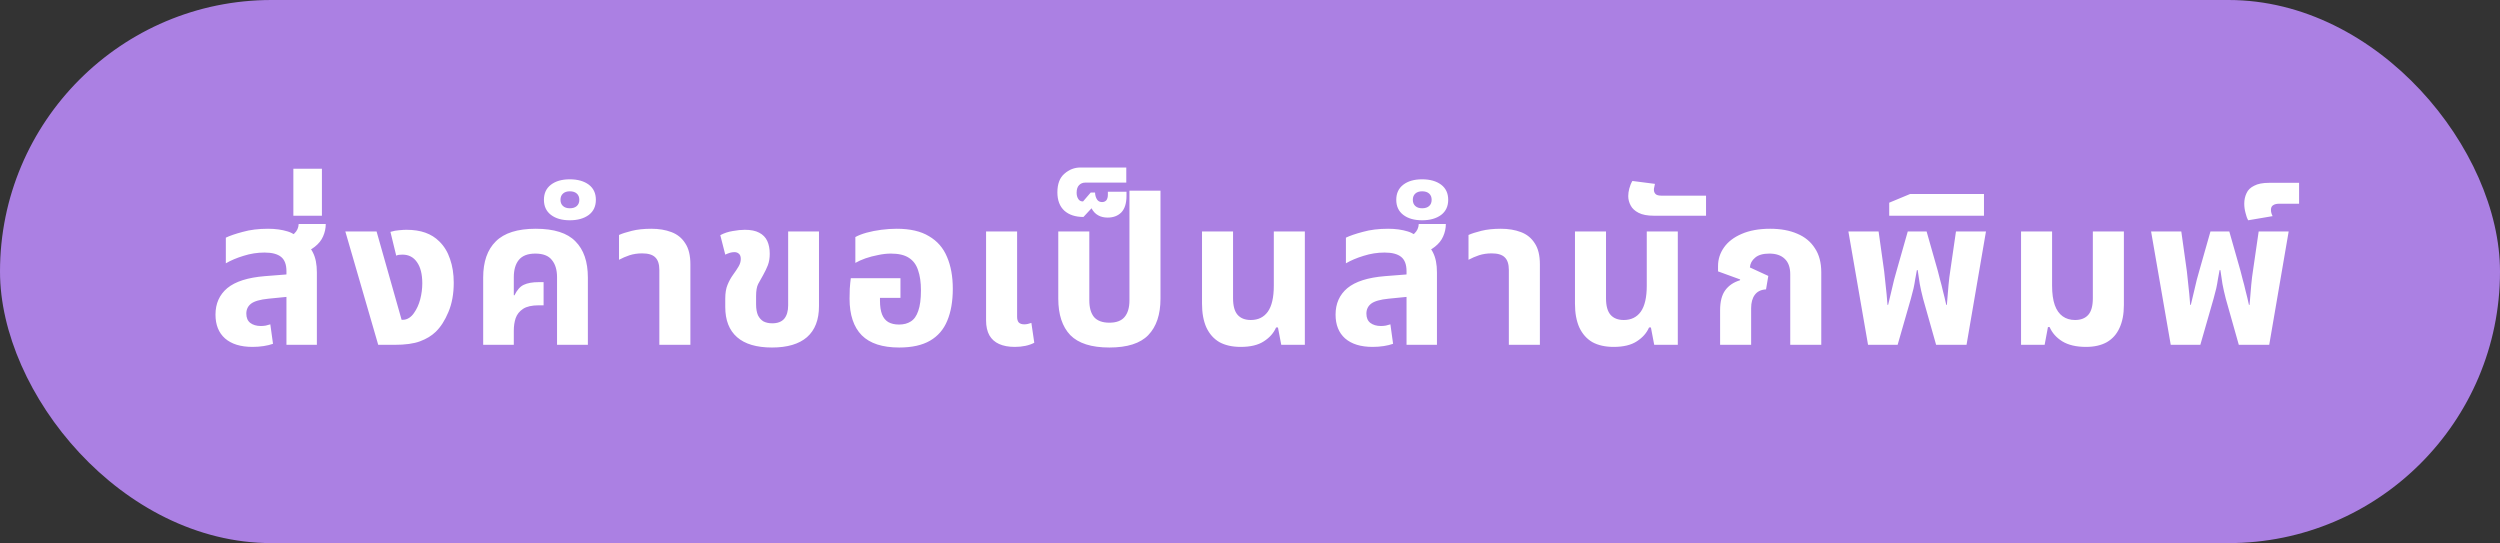 <svg width="290" height="63" viewBox="0 0 290 63" fill="none" xmlns="http://www.w3.org/2000/svg">
<rect x="0" y="0" width="290" height="63" fill="#333333" stroke="none"/>
<rect width="290" height="63" rx="31.5" fill="#AB80E3"/>
<path d="M33.228 40V31.456C33.228 30.688 33.02 30.136 32.605 29.8C32.188 29.464 31.549 29.296 30.684 29.296C29.852 29.296 29.037 29.424 28.236 29.68C27.453 29.92 26.773 30.208 26.197 30.544V27.568C26.66 27.344 27.317 27.12 28.165 26.896C29.012 26.656 29.988 26.536 31.093 26.536C31.941 26.536 32.7 26.64 33.373 26.848C34.06 27.056 34.556 27.464 34.861 28.072C35.532 28.28 36.013 28.688 36.3 29.296C36.605 29.888 36.757 30.656 36.757 31.6V40H33.228ZM29.293 40.24C27.916 40.24 26.852 39.912 26.101 39.256C25.364 38.6 24.997 37.68 24.997 36.496C24.997 35.216 25.453 34.192 26.364 33.424C27.293 32.656 28.748 32.192 30.733 32.032L33.804 31.792V34.384L31.14 34.648C30.18 34.744 29.509 34.936 29.125 35.224C28.756 35.512 28.573 35.896 28.573 36.376C28.573 36.856 28.724 37.216 29.029 37.456C29.349 37.696 29.756 37.816 30.253 37.816C30.445 37.816 30.637 37.8 30.828 37.768C31.02 37.72 31.197 37.672 31.357 37.624L31.669 39.88C31.364 39.992 31.005 40.08 30.588 40.144C30.172 40.208 29.741 40.24 29.293 40.24ZM34.788 29.464L32.821 27.808C33.38 27.616 33.821 27.376 34.141 27.088C34.461 26.784 34.629 26.416 34.645 25.984H37.788C37.788 26.48 37.684 26.96 37.477 27.424C37.285 27.872 36.965 28.272 36.517 28.624C36.084 28.976 35.508 29.256 34.788 29.464ZM34.03 25.024V19.576H37.342V25.024H34.03ZM43.874 40L40.058 26.848H43.682L46.586 37.096H46.73C46.986 37.096 47.226 37.024 47.45 36.88C47.674 36.736 47.866 36.544 48.026 36.304C48.346 35.856 48.586 35.328 48.746 34.72C48.906 34.096 48.986 33.48 48.986 32.872C48.986 31.8 48.778 30.976 48.362 30.4C47.962 29.824 47.402 29.536 46.682 29.536C46.538 29.536 46.402 29.544 46.274 29.56C46.162 29.576 46.058 29.608 45.962 29.656L45.29 26.896C45.658 26.784 46.002 26.72 46.322 26.704C46.658 26.672 46.93 26.656 47.138 26.656C47.986 26.656 48.722 26.768 49.346 26.992C49.97 27.216 50.506 27.552 50.954 28C51.514 28.544 51.93 29.224 52.202 30.04C52.49 30.856 52.634 31.776 52.634 32.8C52.634 34.096 52.426 35.232 52.01 36.208C51.61 37.168 51.122 37.928 50.546 38.488C50.066 38.952 49.458 39.32 48.722 39.592C48.002 39.864 47.01 40 45.746 40H43.874ZM56.049 40V32.2C56.049 30.36 56.537 28.96 57.513 28C58.489 27.024 60.033 26.536 62.145 26.536C64.273 26.536 65.809 27.024 66.753 28C67.713 28.96 68.193 30.36 68.193 32.2V40H64.617V32.152C64.617 31.304 64.417 30.64 64.017 30.16C63.633 29.664 62.993 29.416 62.097 29.416C61.217 29.416 60.577 29.664 60.177 30.16C59.793 30.64 59.601 31.304 59.601 32.152V34.24L59.673 34.264C59.977 33.64 60.337 33.232 60.753 33.04C61.185 32.832 61.769 32.728 62.505 32.728H63.057V35.416H62.505C61.705 35.416 61.097 35.552 60.681 35.824C60.265 36.096 59.977 36.456 59.817 36.904C59.673 37.336 59.601 37.824 59.601 38.368V40H56.049ZM66.097 25.552C65.184 25.552 64.457 25.344 63.913 24.928C63.368 24.512 63.096 23.928 63.096 23.176C63.096 22.424 63.368 21.84 63.913 21.424C64.457 21.008 65.184 20.8 66.097 20.8C67.008 20.8 67.745 21.008 68.305 21.424C68.849 21.84 69.121 22.424 69.121 23.176C69.121 23.928 68.849 24.512 68.305 24.928C67.745 25.344 67.008 25.552 66.097 25.552ZM66.097 24.16C66.448 24.16 66.721 24.072 66.912 23.896C67.105 23.72 67.201 23.48 67.201 23.176C67.201 22.872 67.105 22.632 66.912 22.456C66.721 22.28 66.448 22.192 66.097 22.192C65.76 22.192 65.496 22.28 65.305 22.456C65.112 22.632 65.016 22.872 65.016 23.176C65.016 23.48 65.112 23.72 65.305 23.896C65.496 24.072 65.76 24.16 66.097 24.16ZM76.484 40V31.312C76.484 30.64 76.325 30.152 76.004 29.848C75.701 29.544 75.197 29.392 74.493 29.392C73.965 29.392 73.477 29.464 73.028 29.608C72.597 29.752 72.189 29.928 71.805 30.136V27.256C72.156 27.096 72.653 26.936 73.293 26.776C73.933 26.616 74.684 26.536 75.549 26.536C76.428 26.536 77.204 26.664 77.876 26.92C78.564 27.176 79.1 27.608 79.484 28.216C79.885 28.808 80.085 29.624 80.085 30.664V40H76.484ZM89.554 40.312C87.762 40.312 86.41 39.912 85.498 39.112C84.586 38.312 84.13 37.144 84.13 35.608V34.648C84.13 33.992 84.218 33.456 84.394 33.04C84.57 32.608 84.786 32.216 85.042 31.864C85.298 31.512 85.506 31.2 85.666 30.928C85.842 30.64 85.93 30.344 85.93 30.04C85.93 29.752 85.858 29.552 85.714 29.44C85.586 29.312 85.41 29.248 85.186 29.248C85.026 29.248 84.858 29.272 84.682 29.32C84.522 29.368 84.338 29.44 84.13 29.536L83.554 27.28C84.002 27.04 84.482 26.88 84.994 26.8C85.522 26.704 85.986 26.656 86.386 26.656C87.09 26.656 87.65 26.768 88.066 26.992C88.498 27.216 88.81 27.536 89.002 27.952C89.194 28.368 89.29 28.864 89.29 29.44C89.29 29.936 89.218 30.376 89.074 30.76C88.93 31.128 88.746 31.512 88.522 31.912C88.314 32.28 88.122 32.624 87.946 32.944C87.786 33.264 87.706 33.728 87.706 34.336V35.296C87.706 35.808 87.778 36.232 87.922 36.568C88.082 36.888 88.298 37.128 88.57 37.288C88.858 37.432 89.194 37.504 89.578 37.504C90.202 37.504 90.666 37.328 90.97 36.976C91.274 36.608 91.426 36.088 91.426 35.416V26.848H95.002V35.512C95.002 37.096 94.538 38.296 93.61 39.112C92.682 39.912 91.33 40.312 89.554 40.312ZM104.309 40.312C102.357 40.312 100.909 39.84 99.965 38.896C99.021 37.936 98.549 36.52 98.549 34.648C98.549 34.328 98.557 33.944 98.573 33.496C98.605 33.032 98.645 32.624 98.693 32.272H104.453V34.552H102.077V34.888C102.077 35.528 102.157 36.056 102.317 36.472C102.477 36.872 102.717 37.168 103.037 37.36C103.373 37.552 103.789 37.648 104.285 37.648C104.829 37.648 105.285 37.528 105.653 37.288C106.037 37.048 106.325 36.64 106.517 36.064C106.725 35.488 106.829 34.696 106.829 33.688C106.829 32.744 106.717 31.96 106.493 31.336C106.285 30.696 105.925 30.216 105.413 29.896C104.917 29.576 104.229 29.416 103.349 29.416C102.869 29.416 102.373 29.472 101.861 29.584C101.349 29.68 100.861 29.808 100.397 29.968C99.949 30.128 99.557 30.304 99.221 30.496V27.496C99.573 27.304 100.005 27.136 100.517 26.992C101.045 26.848 101.613 26.736 102.221 26.656C102.829 26.576 103.429 26.536 104.021 26.536C105.573 26.536 106.821 26.824 107.765 27.4C108.725 27.96 109.421 28.76 109.853 29.8C110.301 30.84 110.525 32.072 110.525 33.496C110.525 34.952 110.309 36.192 109.877 37.216C109.461 38.224 108.797 38.992 107.885 39.52C106.973 40.048 105.781 40.312 104.309 40.312ZM117.72 40.24C117 40.24 116.392 40.128 115.896 39.904C115.4 39.68 115.024 39.344 114.768 38.896C114.512 38.432 114.384 37.856 114.384 37.168V26.848H117.984V36.736C117.984 37.04 118.048 37.264 118.176 37.408C118.32 37.552 118.536 37.624 118.824 37.624C118.952 37.624 119.088 37.608 119.232 37.576C119.376 37.544 119.512 37.504 119.64 37.456L119.976 39.76C119.672 39.92 119.328 40.04 118.944 40.12C118.56 40.2 118.152 40.24 117.72 40.24ZM128.688 40.312C126.608 40.312 125.096 39.832 124.152 38.872C123.224 37.896 122.76 36.488 122.76 34.648V26.848H126.36V34.84C126.36 35.688 126.544 36.336 126.912 36.784C127.296 37.216 127.888 37.432 128.688 37.432C129.488 37.432 130.072 37.216 130.44 36.784C130.824 36.336 131.016 35.688 131.016 34.84V22.12H134.616V34.648C134.616 36.488 134.144 37.896 133.2 38.872C132.272 39.832 130.768 40.312 128.688 40.312ZM128.489 25.24C128.057 25.24 127.689 25.152 127.385 24.976C127.065 24.8 126.809 24.528 126.617 24.16L125.681 25.168C124.753 25.168 124.017 24.928 123.473 24.448C122.929 23.952 122.657 23.24 122.657 22.312C122.657 21.336 122.929 20.616 123.473 20.152C124.017 19.672 124.633 19.432 125.321 19.432H130.649V21.184H125.873C125.601 21.184 125.369 21.28 125.177 21.472C124.985 21.664 124.889 21.96 124.889 22.36C124.889 22.648 124.953 22.888 125.081 23.08C125.193 23.272 125.377 23.368 125.633 23.368L126.521 22.336H127.025C127.041 22.672 127.121 22.944 127.265 23.152C127.393 23.344 127.585 23.44 127.841 23.44C128.049 23.44 128.217 23.368 128.345 23.224C128.457 23.064 128.513 22.856 128.513 22.6V22.24H130.673V22.72C130.673 23.584 130.473 24.224 130.073 24.64C129.673 25.04 129.145 25.24 128.489 25.24ZM143.922 40.24C142.946 40.24 142.122 40.056 141.45 39.688C140.794 39.304 140.29 38.736 139.938 37.984C139.602 37.232 139.434 36.312 139.434 35.224V26.848H143.034V34.6C143.034 35.48 143.21 36.12 143.562 36.52C143.914 36.92 144.426 37.12 145.098 37.12C145.946 37.12 146.602 36.8 147.066 36.16C147.53 35.504 147.762 34.496 147.762 33.136V26.848H151.362V40H148.626L148.242 37.984H148.026C147.754 38.624 147.282 39.16 146.61 39.592C145.954 40.024 145.058 40.24 143.922 40.24ZM163.158 40V31.456C163.158 30.688 162.95 30.136 162.534 29.8C162.118 29.464 161.478 29.296 160.614 29.296C159.782 29.296 158.966 29.424 158.166 29.68C157.382 29.92 156.702 30.208 156.126 30.544V27.568C156.59 27.344 157.246 27.12 158.094 26.896C158.942 26.656 159.918 26.536 161.022 26.536C161.87 26.536 162.63 26.64 163.302 26.848C163.99 27.056 164.486 27.464 164.79 28.072C165.462 28.28 165.942 28.688 166.23 29.296C166.534 29.888 166.686 30.656 166.686 31.6V40H163.158ZM159.222 40.24C157.846 40.24 156.782 39.912 156.03 39.256C155.294 38.6 154.926 37.68 154.926 36.496C154.926 35.216 155.382 34.192 156.294 33.424C157.222 32.656 158.678 32.192 160.662 32.032L163.734 31.792V34.384L161.07 34.648C160.11 34.744 159.438 34.936 159.054 35.224C158.686 35.512 158.502 35.896 158.502 36.376C158.502 36.856 158.654 37.216 158.958 37.456C159.278 37.696 159.686 37.816 160.182 37.816C160.374 37.816 160.566 37.8 160.758 37.768C160.95 37.72 161.126 37.672 161.286 37.624L161.598 39.88C161.294 39.992 160.934 40.08 160.518 40.144C160.102 40.208 159.67 40.24 159.222 40.24ZM164.718 29.464L162.75 27.808C163.31 27.616 163.75 27.376 164.07 27.088C164.39 26.784 164.558 26.416 164.574 25.984H167.718C167.718 26.48 167.614 26.96 167.406 27.424C167.214 27.872 166.894 28.272 166.446 28.624C166.014 28.976 165.438 29.256 164.718 29.464ZM164.967 25.552C164.055 25.552 163.327 25.344 162.783 24.928C162.239 24.512 161.967 23.928 161.967 23.176C161.967 22.424 162.239 21.84 162.783 21.424C163.327 21.008 164.055 20.8 164.967 20.8C165.879 20.8 166.615 21.008 167.175 21.424C167.719 21.84 167.991 22.424 167.991 23.176C167.991 23.928 167.719 24.512 167.175 24.928C166.615 25.344 165.879 25.552 164.967 25.552ZM164.967 24.16C165.319 24.16 165.591 24.072 165.783 23.896C165.975 23.72 166.071 23.48 166.071 23.176C166.071 22.872 165.975 22.632 165.783 22.456C165.591 22.28 165.319 22.192 164.967 22.192C164.631 22.192 164.367 22.28 164.175 22.456C163.983 22.632 163.887 22.872 163.887 23.176C163.887 23.48 163.983 23.72 164.175 23.896C164.367 24.072 164.631 24.16 164.967 24.16ZM175.027 40V31.312C175.027 30.64 174.867 30.152 174.547 29.848C174.243 29.544 173.739 29.392 173.035 29.392C172.507 29.392 172.019 29.464 171.571 29.608C171.139 29.752 170.731 29.928 170.347 30.136V27.256C170.699 27.096 171.195 26.936 171.835 26.776C172.475 26.616 173.227 26.536 174.091 26.536C174.971 26.536 175.747 26.664 176.419 26.92C177.107 27.176 177.643 27.608 178.027 28.216C178.427 28.808 178.627 29.624 178.627 30.664V40H175.027ZM187.185 40.24C186.209 40.24 185.385 40.056 184.713 39.688C184.057 39.304 183.553 38.736 183.201 37.984C182.865 37.232 182.697 36.312 182.697 35.224V26.848H186.297V34.6C186.297 35.48 186.473 36.12 186.825 36.52C187.177 36.92 187.689 37.12 188.361 37.12C189.209 37.12 189.865 36.8 190.329 36.16C190.793 35.504 191.025 34.496 191.025 33.136V26.848H194.625V40H191.889L191.505 37.984H191.289C191.017 38.624 190.545 39.16 189.873 39.592C189.217 40.024 188.321 40.24 187.185 40.24ZM191.852 25.024C191.1 25.024 190.508 24.912 190.076 24.688C189.644 24.464 189.34 24.184 189.164 23.848C188.972 23.496 188.876 23.128 188.876 22.744C188.876 22.472 188.916 22.184 188.996 21.88C189.076 21.56 189.196 21.264 189.356 20.992L191.972 21.328C191.94 21.44 191.916 21.56 191.9 21.688C191.868 21.8 191.852 21.904 191.852 22C191.852 22.224 191.924 22.4 192.068 22.528C192.196 22.64 192.42 22.696 192.74 22.696H197.9V25.024H191.852ZM199.532 40V35.992C199.532 34.984 199.732 34.208 200.132 33.664C200.532 33.12 201.1 32.736 201.836 32.512L201.86 32.416L199.292 31.48V30.856C199.292 30.072 199.524 29.352 199.988 28.696C200.452 28.04 201.132 27.52 202.028 27.136C202.94 26.736 204.044 26.536 205.34 26.536C206.556 26.536 207.604 26.728 208.484 27.112C209.364 27.48 210.044 28.04 210.524 28.792C211.02 29.528 211.268 30.464 211.268 31.6V40H207.668V31.816C207.668 31.016 207.452 30.416 207.02 30.016C206.604 29.616 206.012 29.416 205.244 29.416C204.508 29.416 203.956 29.576 203.588 29.896C203.22 30.2 203.02 30.576 202.988 31.024L205.124 32.008L204.86 33.568C204.284 33.6 203.852 33.808 203.564 34.192C203.276 34.576 203.132 35.096 203.132 35.752V40H199.532ZM216.693 40L214.413 26.848H217.917L218.565 31.48C218.613 31.864 218.669 32.392 218.733 33.064C218.813 33.72 218.885 34.488 218.949 35.368H219.021C219.165 34.776 219.293 34.24 219.405 33.76C219.517 33.264 219.621 32.824 219.717 32.44C219.829 32.04 219.925 31.696 220.005 31.408L221.301 26.848H223.485L224.781 31.408C224.861 31.696 224.949 32.04 225.045 32.44C225.157 32.824 225.269 33.264 225.381 33.76C225.509 34.24 225.637 34.776 225.765 35.368H225.837C225.917 34.488 225.981 33.72 226.029 33.064C226.093 32.392 226.157 31.864 226.221 31.48L226.893 26.848H230.373L228.117 40H224.589L223.077 34.648C222.917 34.024 222.789 33.456 222.693 32.944C222.613 32.416 222.533 31.88 222.453 31.336H222.357C222.293 31.704 222.229 32.056 222.165 32.392C222.117 32.728 222.053 33.08 221.973 33.448C221.893 33.8 221.789 34.2 221.661 34.648L220.125 40H216.693ZM219.149 25.024V23.512L221.573 22.504H230.141V25.024H219.149ZM241.978 40.24C240.842 40.24 239.922 40.024 239.218 39.592C238.53 39.16 238.042 38.608 237.754 37.936H237.562L237.178 40H234.442V26.848H238.042V33.136C238.042 34.048 238.146 34.8 238.354 35.392C238.562 35.968 238.866 36.4 239.266 36.688C239.666 36.976 240.146 37.12 240.706 37.12C241.378 37.12 241.89 36.92 242.242 36.52C242.594 36.12 242.77 35.48 242.77 34.6V26.848H246.37V35.392C246.37 36.432 246.202 37.312 245.866 38.032C245.546 38.752 245.058 39.304 244.402 39.688C243.746 40.056 242.938 40.24 241.978 40.24ZM251.806 40L249.526 26.848H253.03L253.678 31.48C253.726 31.864 253.782 32.392 253.846 33.064C253.926 33.72 253.998 34.488 254.062 35.368H254.134C254.278 34.776 254.406 34.24 254.518 33.76C254.63 33.264 254.734 32.824 254.83 32.44C254.942 32.04 255.038 31.696 255.118 31.408L256.414 26.848H258.598L259.894 31.408C259.974 31.696 260.062 32.04 260.158 32.44C260.27 32.824 260.382 33.264 260.494 33.76C260.622 34.24 260.75 34.776 260.878 35.368H260.95C261.03 34.488 261.094 33.72 261.142 33.064C261.206 32.392 261.27 31.864 261.334 31.48L262.006 26.848H265.486L263.23 40H259.702L258.19 34.648C258.03 34.024 257.902 33.456 257.806 32.944C257.726 32.416 257.646 31.88 257.566 31.336H257.47C257.406 31.704 257.342 32.056 257.278 32.392C257.23 32.728 257.166 33.08 257.086 33.448C257.006 33.8 256.902 34.2 256.774 34.648L255.238 40H251.806ZM260.79 25.552C260.662 25.328 260.558 25.04 260.478 24.688C260.382 24.336 260.334 23.984 260.334 23.632C260.334 23.184 260.422 22.776 260.598 22.408C260.758 22.04 261.054 21.752 261.486 21.544C261.902 21.32 262.478 21.208 263.214 21.208H266.694V23.632H264.39C264.086 23.632 263.854 23.688 263.694 23.8C263.518 23.896 263.43 24.08 263.43 24.352C263.43 24.464 263.446 24.584 263.478 24.712C263.51 24.824 263.558 24.944 263.622 25.072L260.79 25.552Z" fill="white"/>
</svg>
